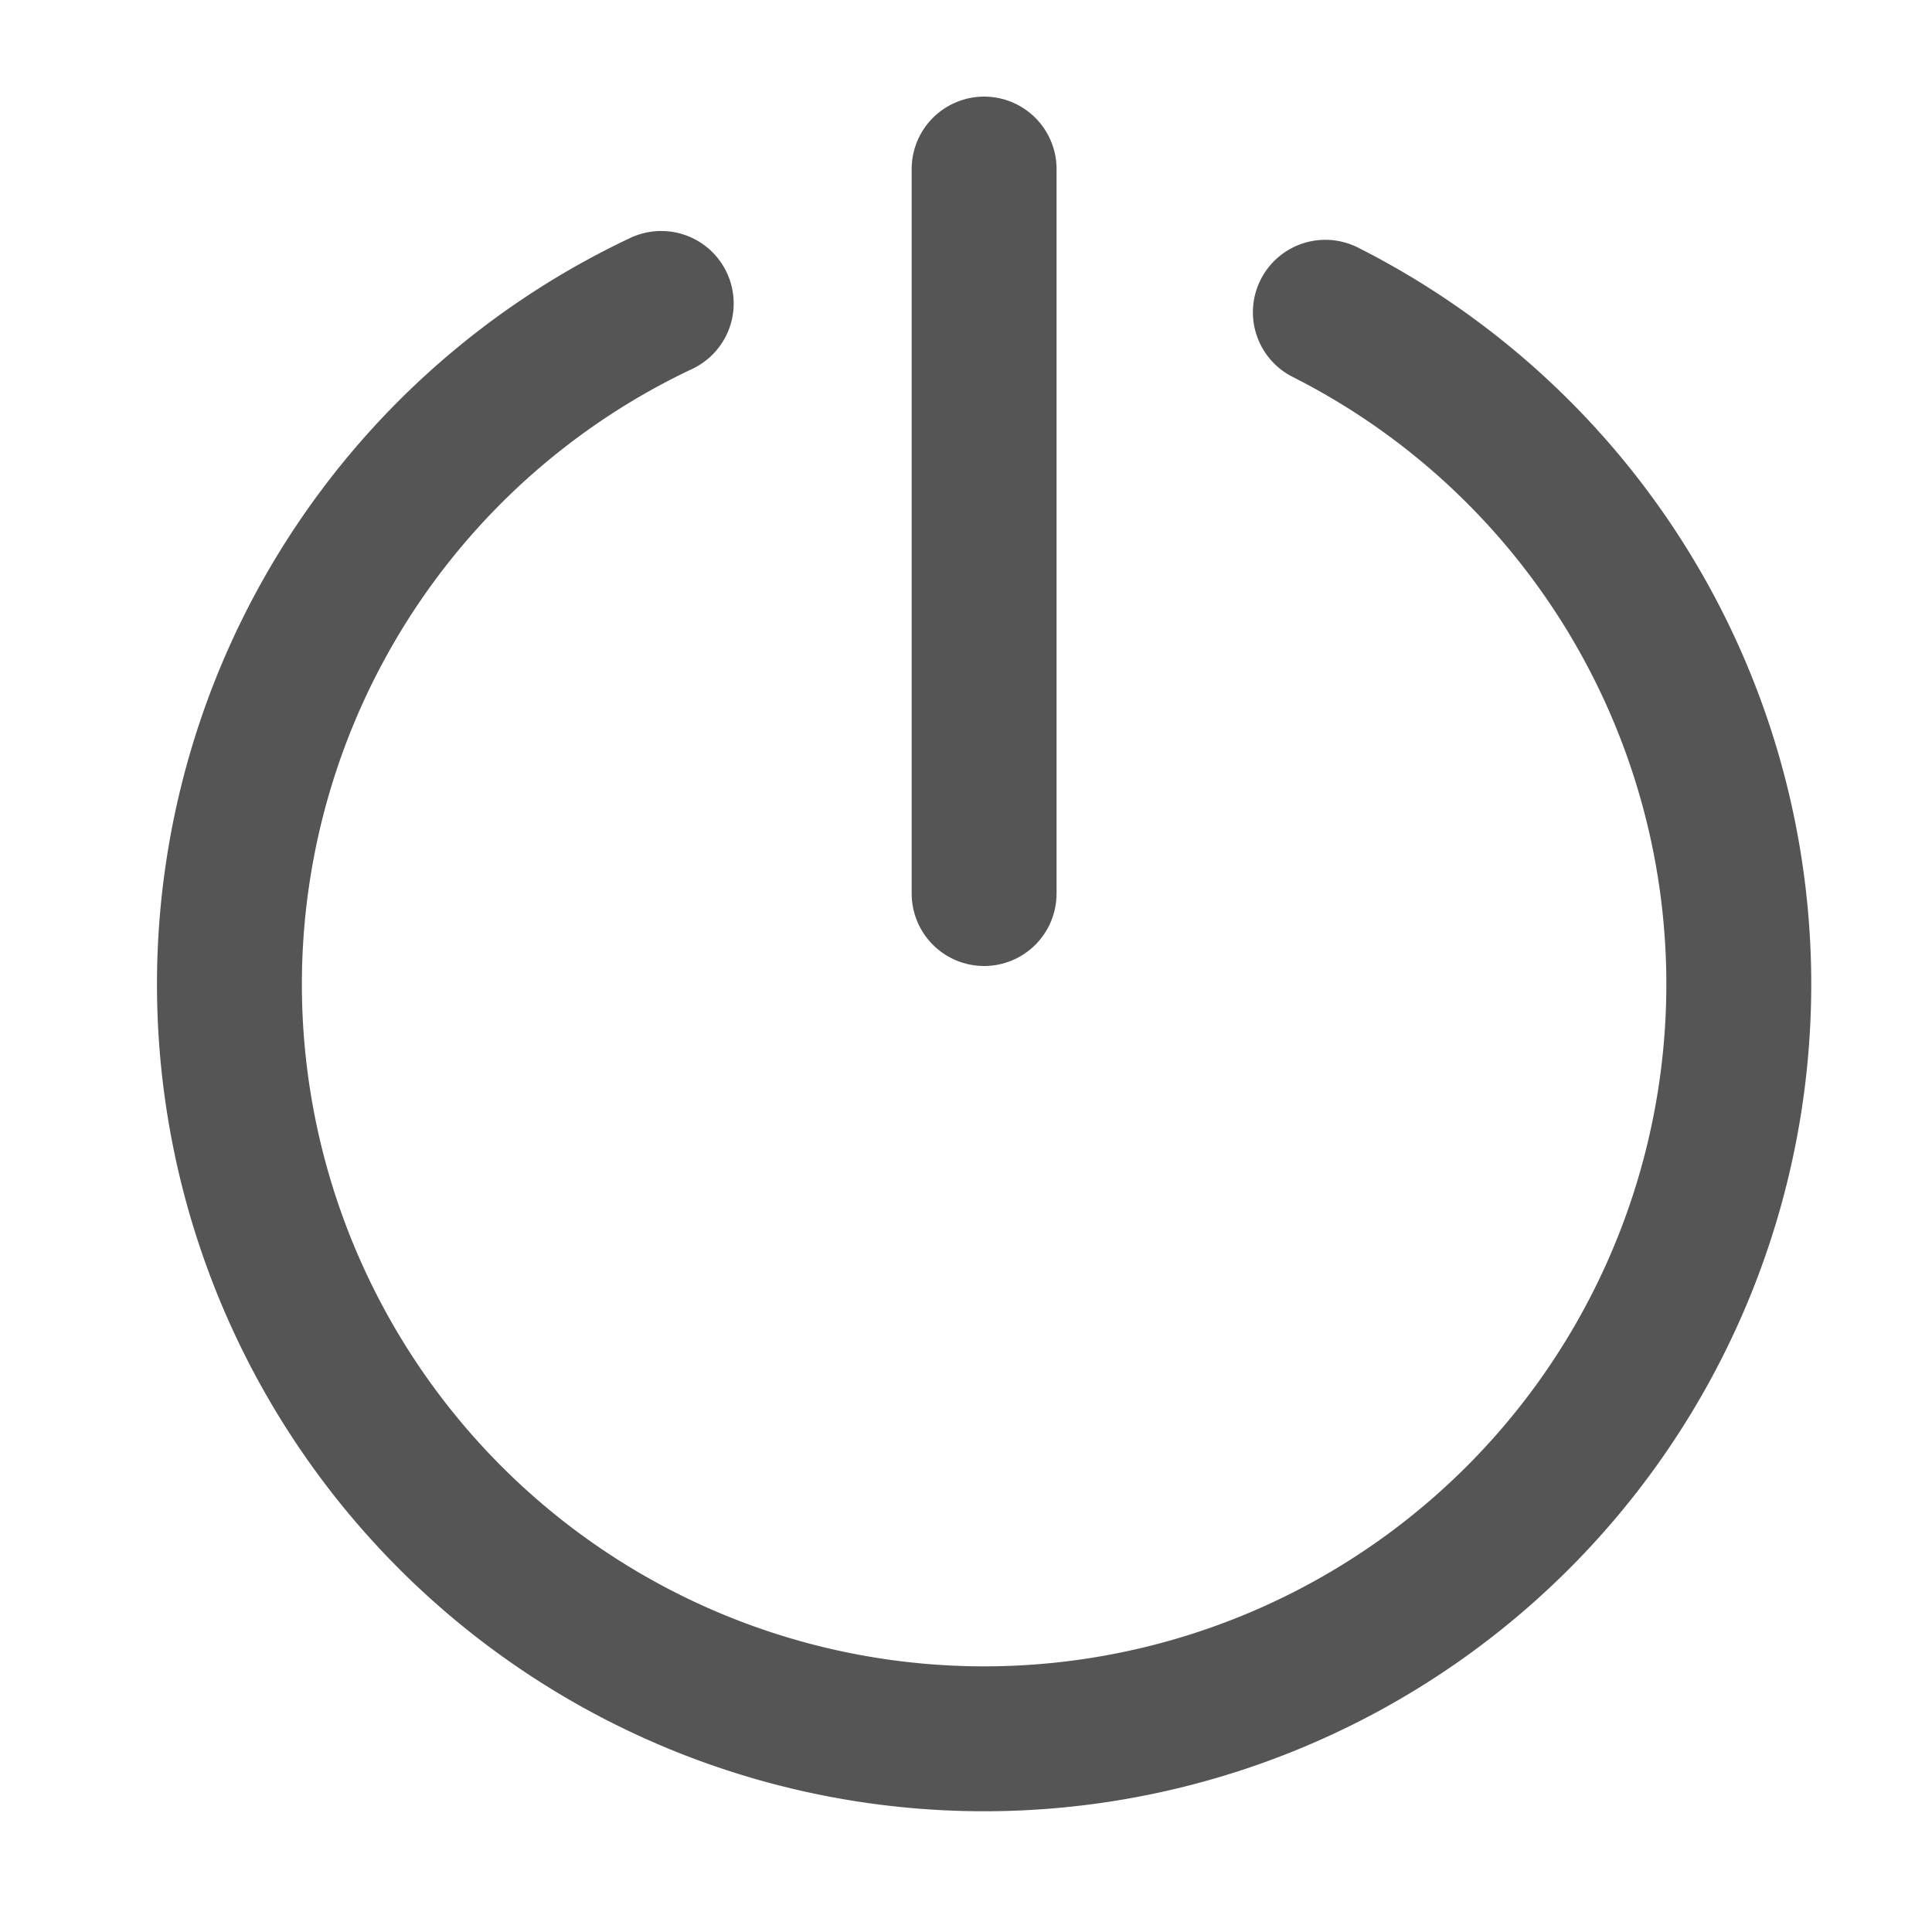 <svg xmlns="http://www.w3.org/2000/svg" width="16" height="16" viewBox="0 0 16 16">
    <g fill="none" fill-rule="evenodd">
        <path d="M0 0h16v16H0z" opacity=".435"/>
        <g stroke="#555" stroke-linecap="round" stroke-width="1.2">
            <path d="M5.476 2.513A6.236 6.236 0 0 0 1.9 8.15a6.25 6.25 0 1 0 12.5 0 6.235 6.235 0 0 0-3.424-5.564"/>
            <path stroke-linejoin="round" d="M8.15 7.4v-6"/>
        </g>
    </g>
</svg>
